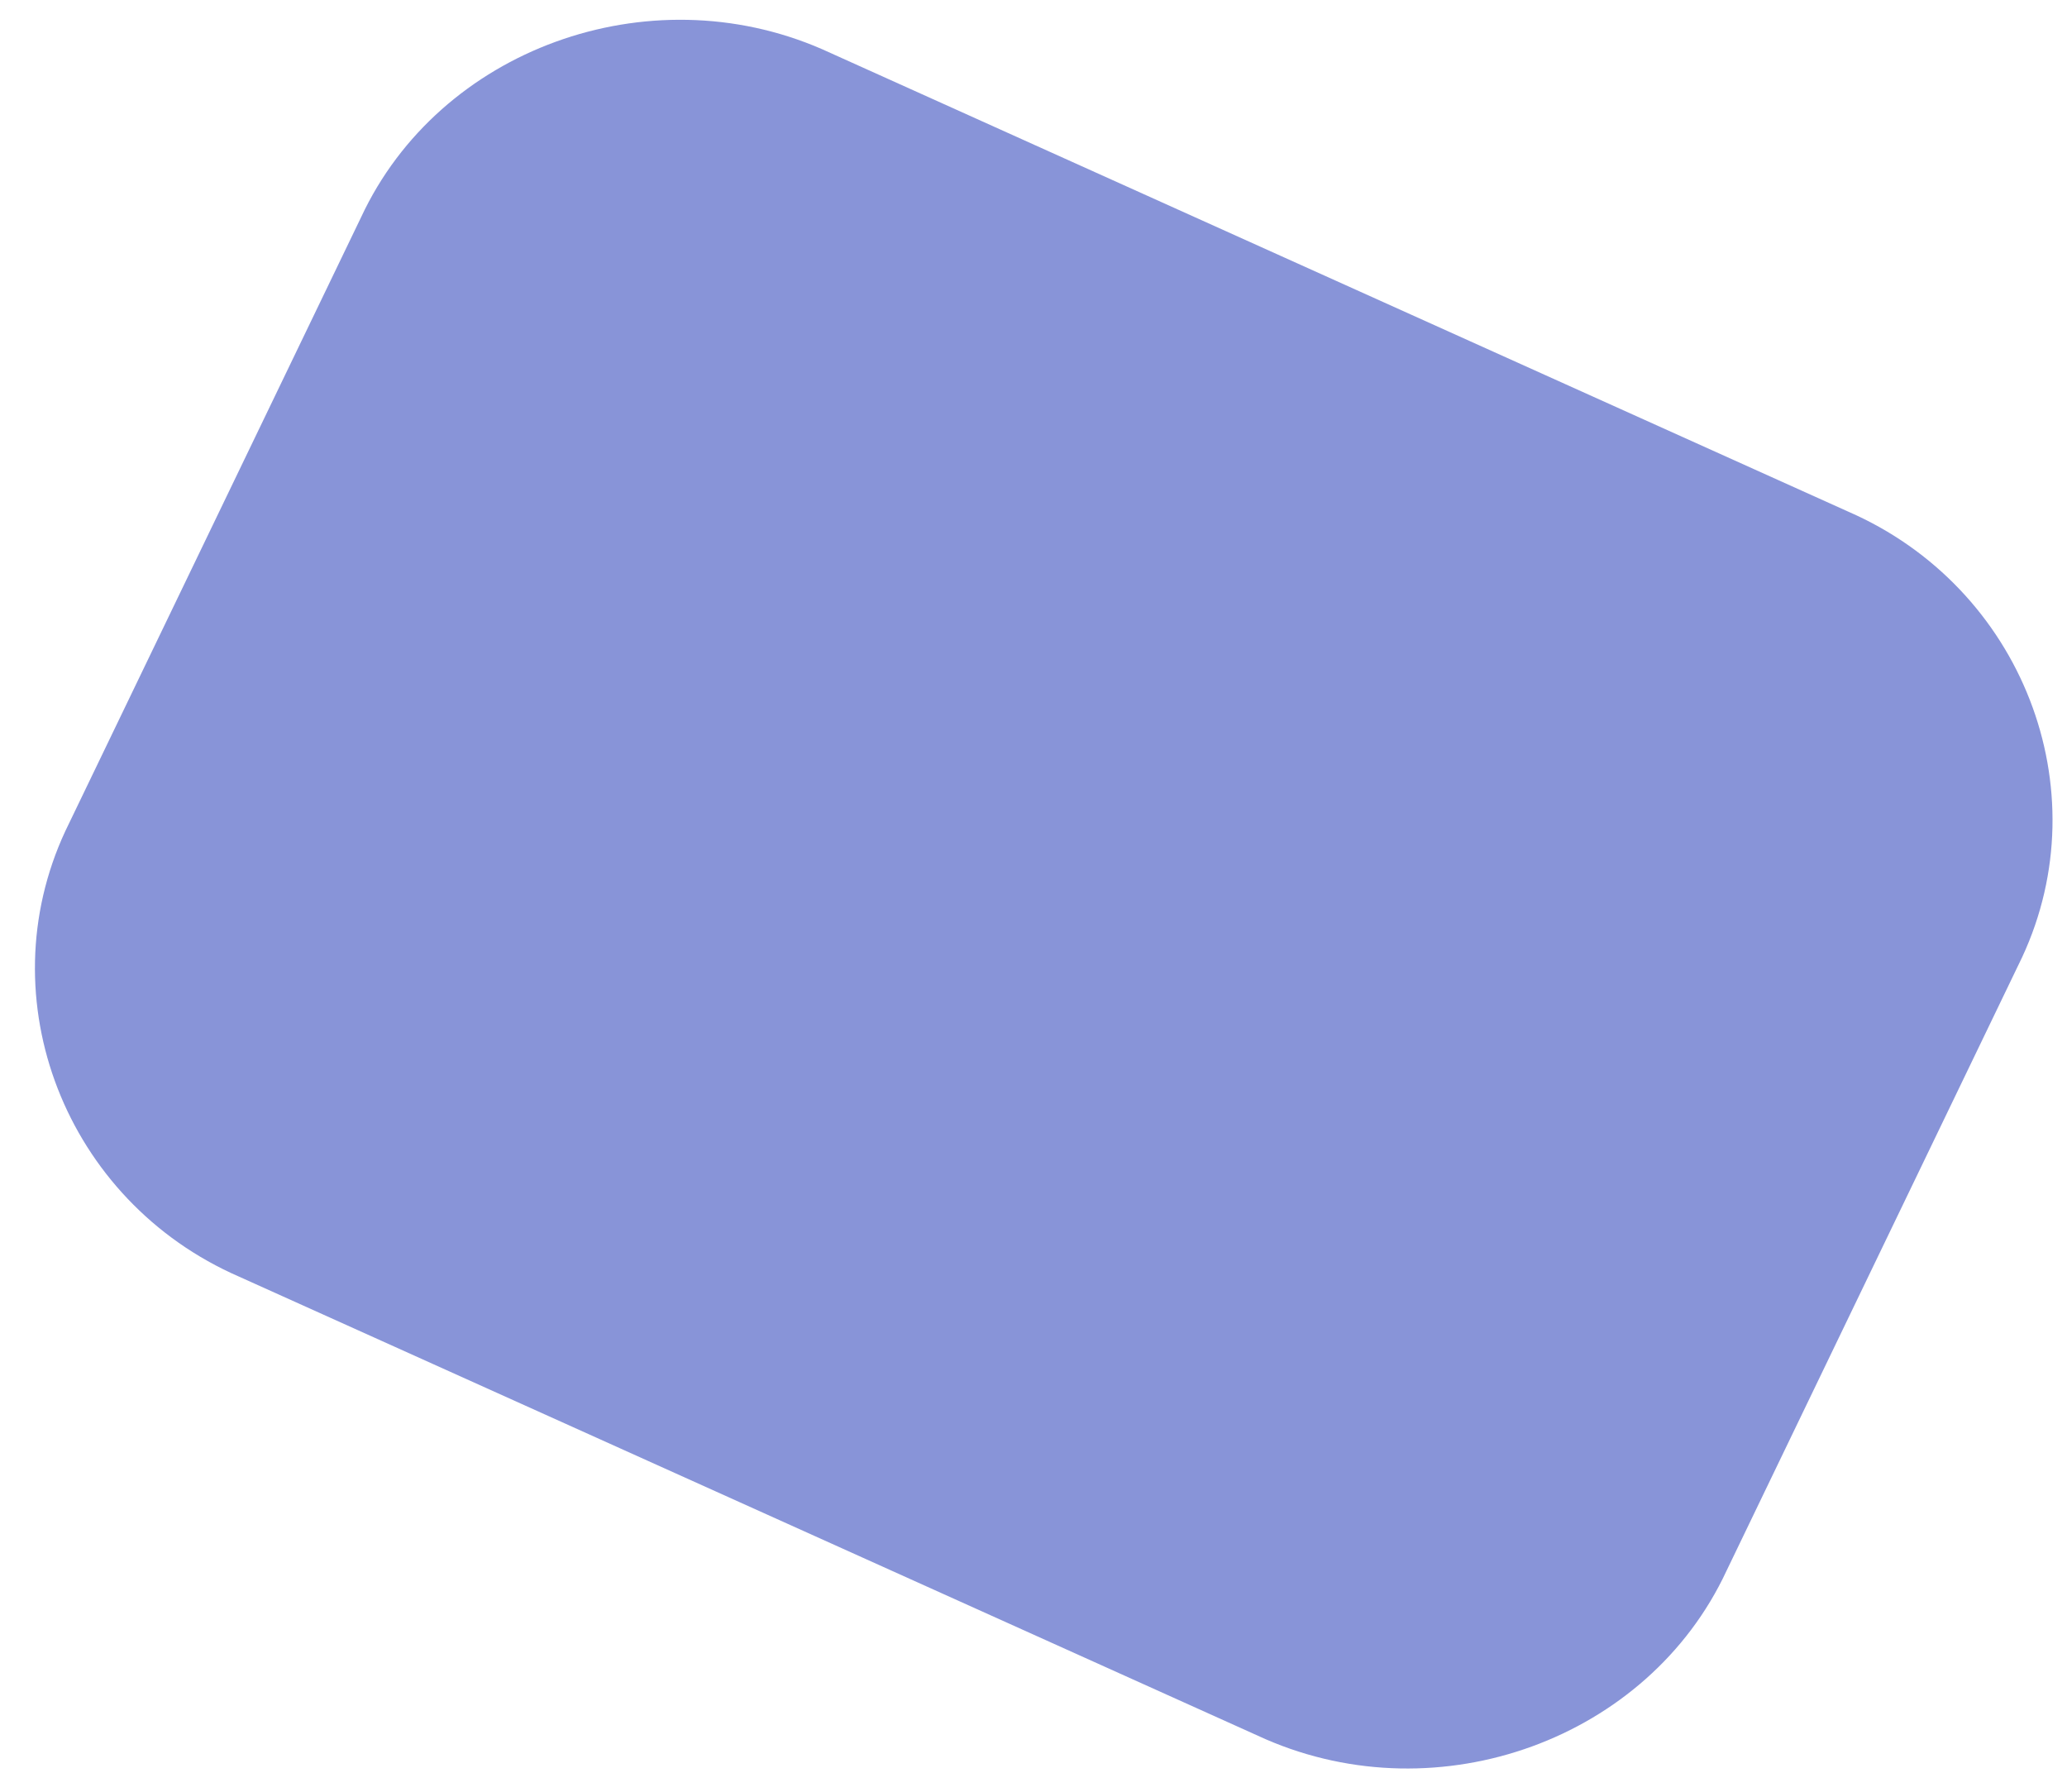 <svg width="30" height="26" viewBox="0 0 30 26" fill="none" xmlns="http://www.w3.org/2000/svg">
<g id="&#232;&#135;&#186;&#230;&#157;&#177;&#231;&#184;&#163;&#232;&#152;&#173;&#229;&#182;&#188;">
<path id="Vector" d="M25.057 22.797C23.921 25.237 20.892 26.335 18.367 25.237L3.473 18.527C0.948 17.429 -0.188 14.5 0.948 12.06L5.24 3.154C6.376 0.713 9.405 -0.385 11.93 0.713L26.824 7.424C29.349 8.522 30.485 11.45 29.349 13.89L25.057 22.797Z" fill="#8894D8"/>
</g>
</svg>
